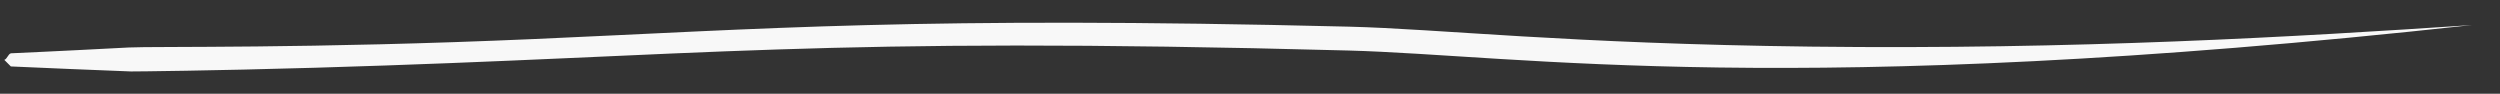 <?xml version="1.0" encoding="UTF-8" standalone="no"?>
<!DOCTYPE svg PUBLIC "-//W3C//DTD SVG 1.1//EN" "http://www.w3.org/Graphics/SVG/1.1/DTD/svg11.dtd">
<svg width="100%" height="100%" viewBox="0 0 400 15" version="1.1" xmlns="http://www.w3.org/2000/svg" xmlns:xlink="http://www.w3.org/1999/xlink" xml:space="preserve" xmlns:serif="http://www.serif.com/" style="fill-rule:evenodd;clip-rule:evenodd;stroke-linejoin:round;stroke-miterlimit:2;">
    <rect x="0" y="0" width="400" height="15" fill="#333333" stroke="none"/>
    <g transform="matrix(1.825,0,0,2.072,-10.434,-9.802)">
        <path d="M222.441,6.665C162.804,12.434 138.842,8.984 123.915,8.631C77.088,7.523 67.459,9.082 33.357,9.961C24.389,10.192 17.536,10.253 17.198,10.248C16.664,10.239 6.679,9.87 6.669,9.861C6.477,9.692 6.286,9.523 6.094,9.354C6.351,9.279 6.412,8.922 6.669,8.847C6.686,8.842 10.108,8.719 17.024,8.397C19.147,8.298 32.899,8.504 52.628,7.742C72.677,6.968 86.319,5.974 123.97,6.789C131.903,6.961 143.072,8.105 164.488,8.331C187.653,8.575 207.064,7.575 222.441,6.665Z" style="fill:rgb(248,248,248);"/>
    </g>
</svg>
